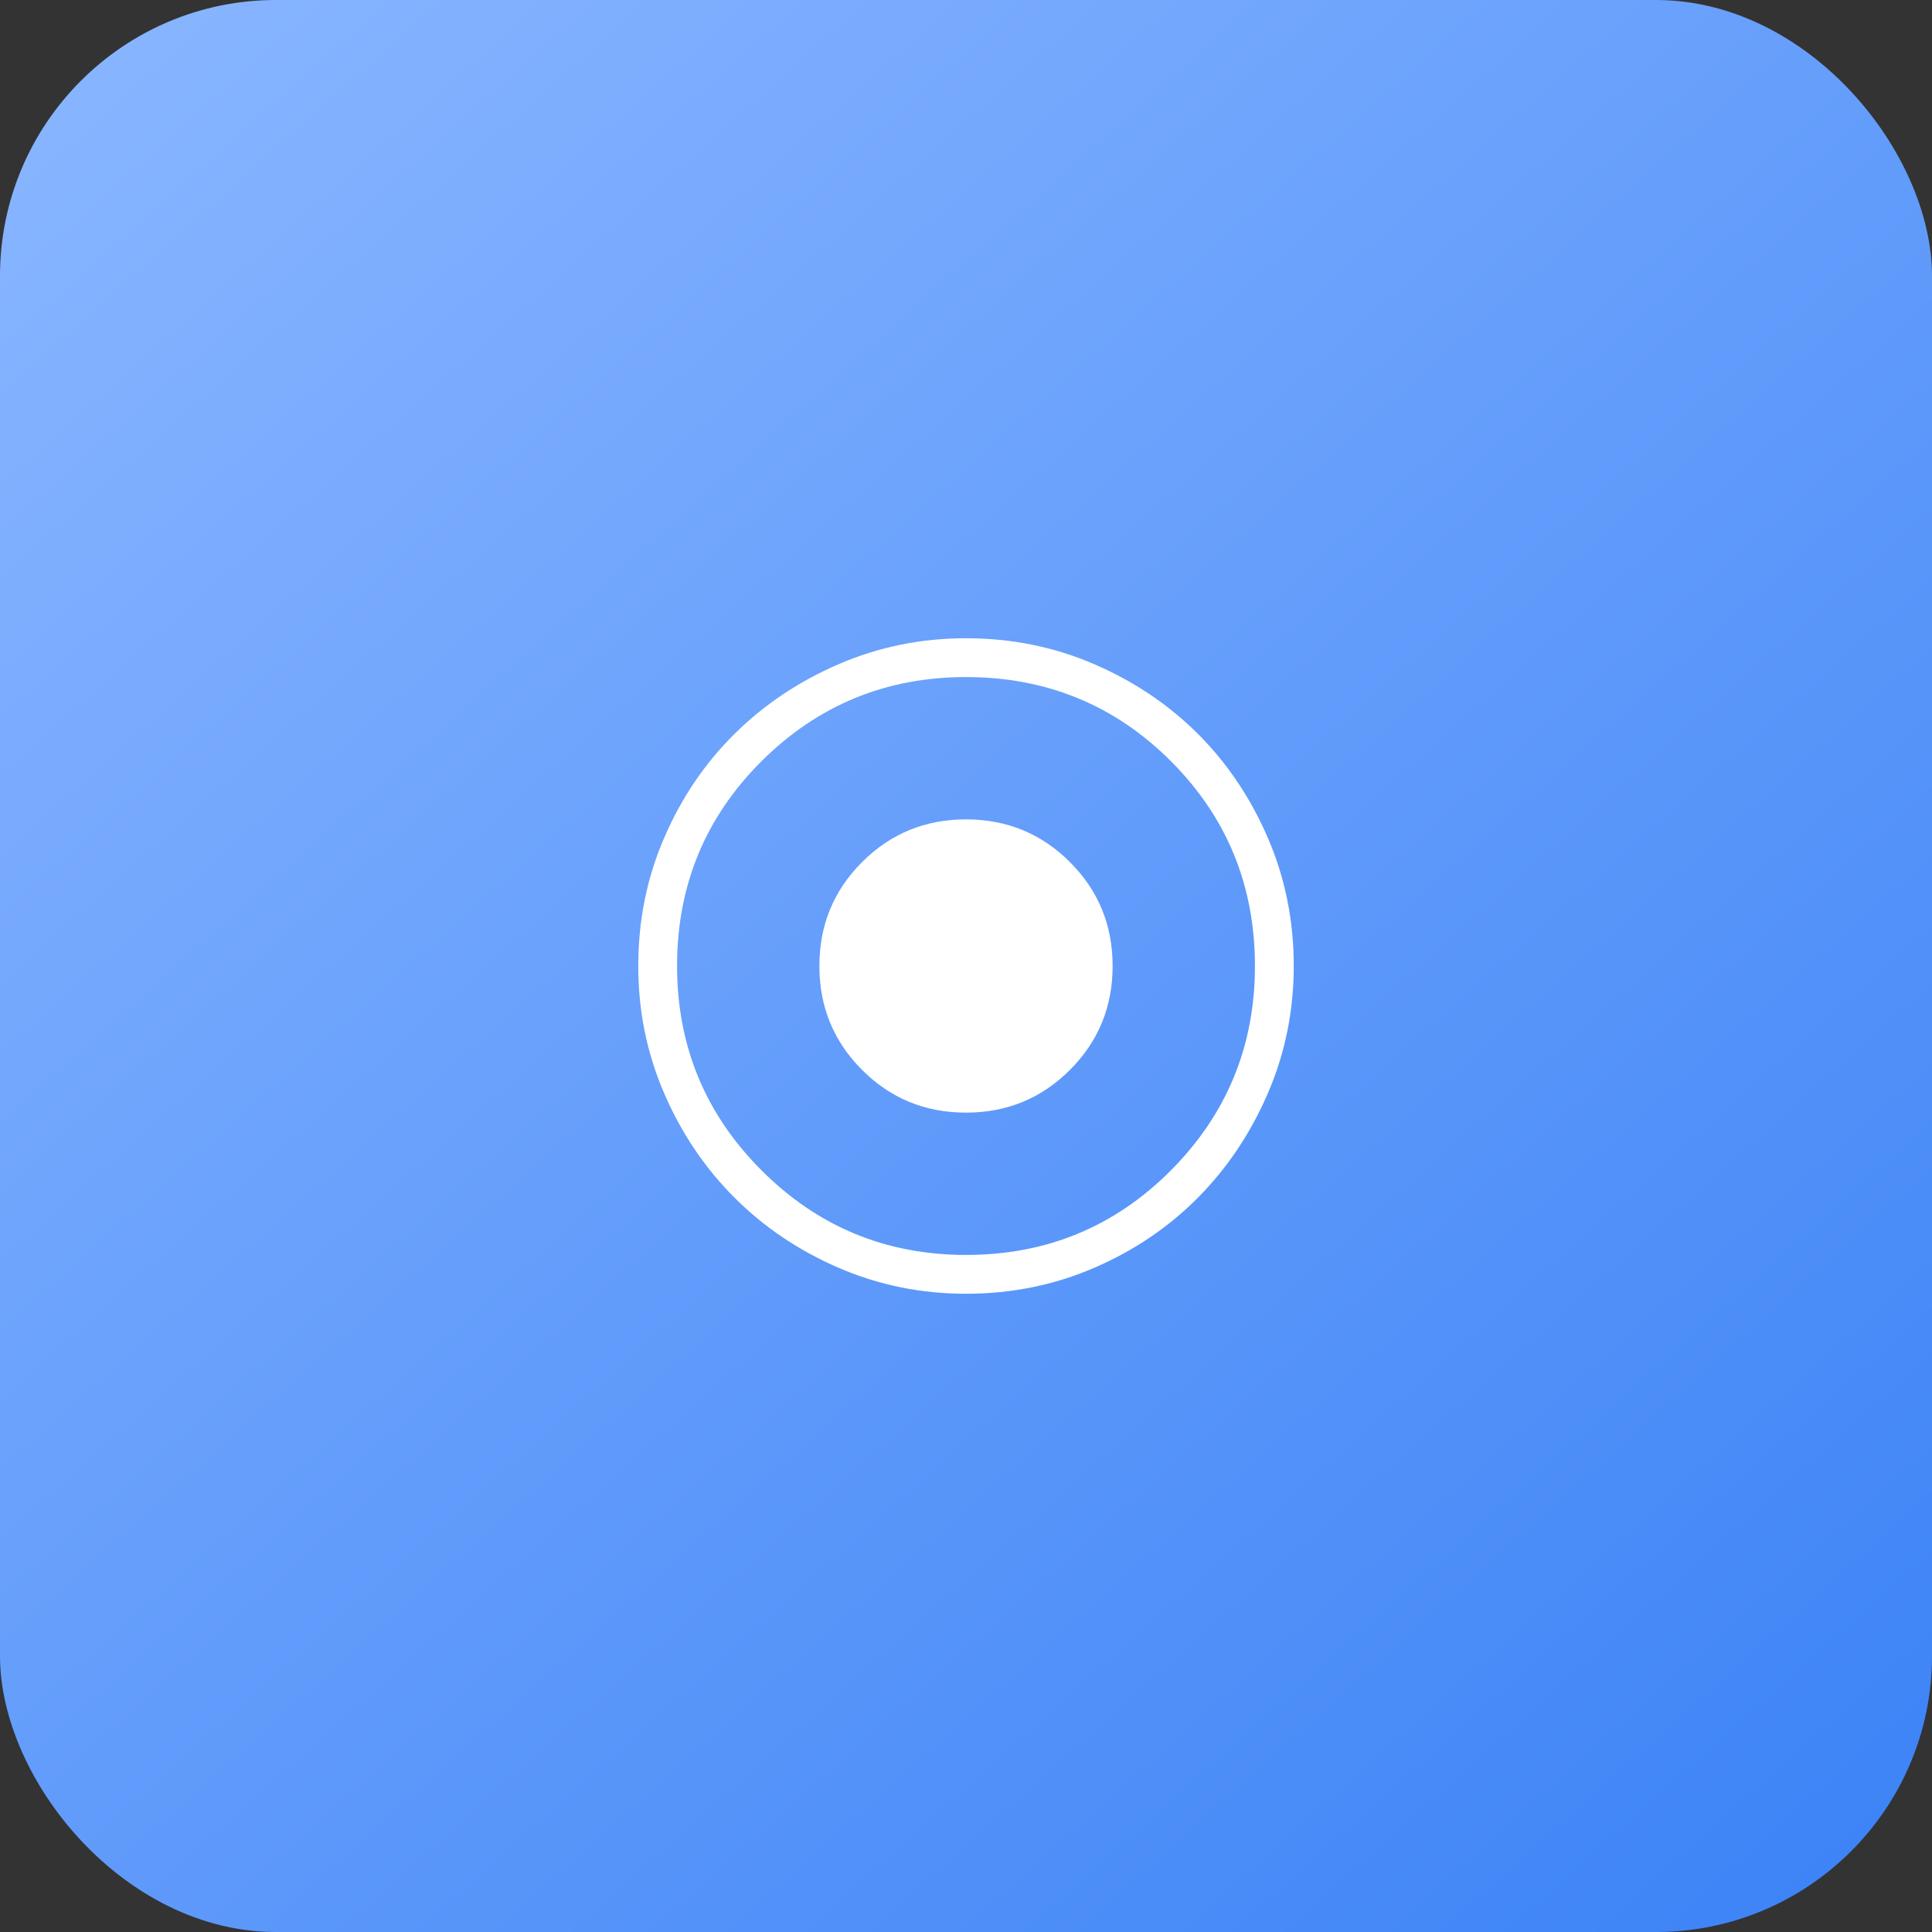 <svg width="56" height="56" viewBox="0 0 56 56" fill="none" xmlns="http://www.w3.org/2000/svg">
<rect x="0" y="0" width="56" height="56" fill="#333333" stroke="none"/>
<rect width="56" height="56" rx="8" fill="url(#paint0_linear_1683_5192)"/>
<path d="M28 32.25C29.183 32.25 30.188 31.837 31.012 31.012C31.837 30.188 32.25 29.183 32.25 28C32.25 26.817 31.837 25.812 31.012 24.988C30.188 24.163 29.183 23.75 28 23.75C26.817 23.75 25.812 24.163 24.988 24.988C24.163 25.812 23.75 26.817 23.75 28C23.75 29.183 24.163 30.188 24.988 31.012C25.812 31.837 26.817 32.25 28 32.25ZM28 37.5C26.7 37.5 25.471 37.25 24.312 36.75C23.154 36.25 22.146 35.571 21.288 34.712C20.429 33.854 19.75 32.846 19.25 31.688C18.75 30.529 18.5 29.3 18.5 28C18.5 26.683 18.75 25.446 19.25 24.288C19.75 23.129 20.429 22.125 21.288 21.275C22.146 20.425 23.154 19.75 24.312 19.25C25.471 18.75 26.7 18.5 28 18.5C29.317 18.5 30.554 18.75 31.712 19.25C32.871 19.75 33.875 20.425 34.725 21.275C35.575 22.125 36.25 23.129 36.75 24.288C37.25 25.446 37.5 26.683 37.5 28C37.5 29.3 37.25 30.529 36.75 31.688C36.25 32.846 35.575 33.854 34.725 34.712C33.875 35.571 32.871 36.25 31.712 36.75C30.554 37.25 29.317 37.5 28 37.5ZM28 36.375C30.333 36.375 32.312 35.558 33.938 33.925C35.562 32.292 36.375 30.317 36.375 28C36.375 25.667 35.562 23.688 33.938 22.062C32.312 20.438 30.333 19.625 28 19.625C25.683 19.625 23.708 20.438 22.075 22.062C20.442 23.688 19.625 25.667 19.625 28C19.625 30.317 20.442 32.292 22.075 33.925C23.708 35.558 25.683 36.375 28 36.375Z" fill="white"/>
<defs>
<linearGradient id="paint0_linear_1683_5192" x1="56" y1="56" x2="6" y2="-1.17081e-06" gradientUnits="userSpaceOnUse">
<stop stop-color="#3B82F6"/>
<stop offset="1" stop-color="#86B4FF"/>
</linearGradient>
</defs>
</svg>
